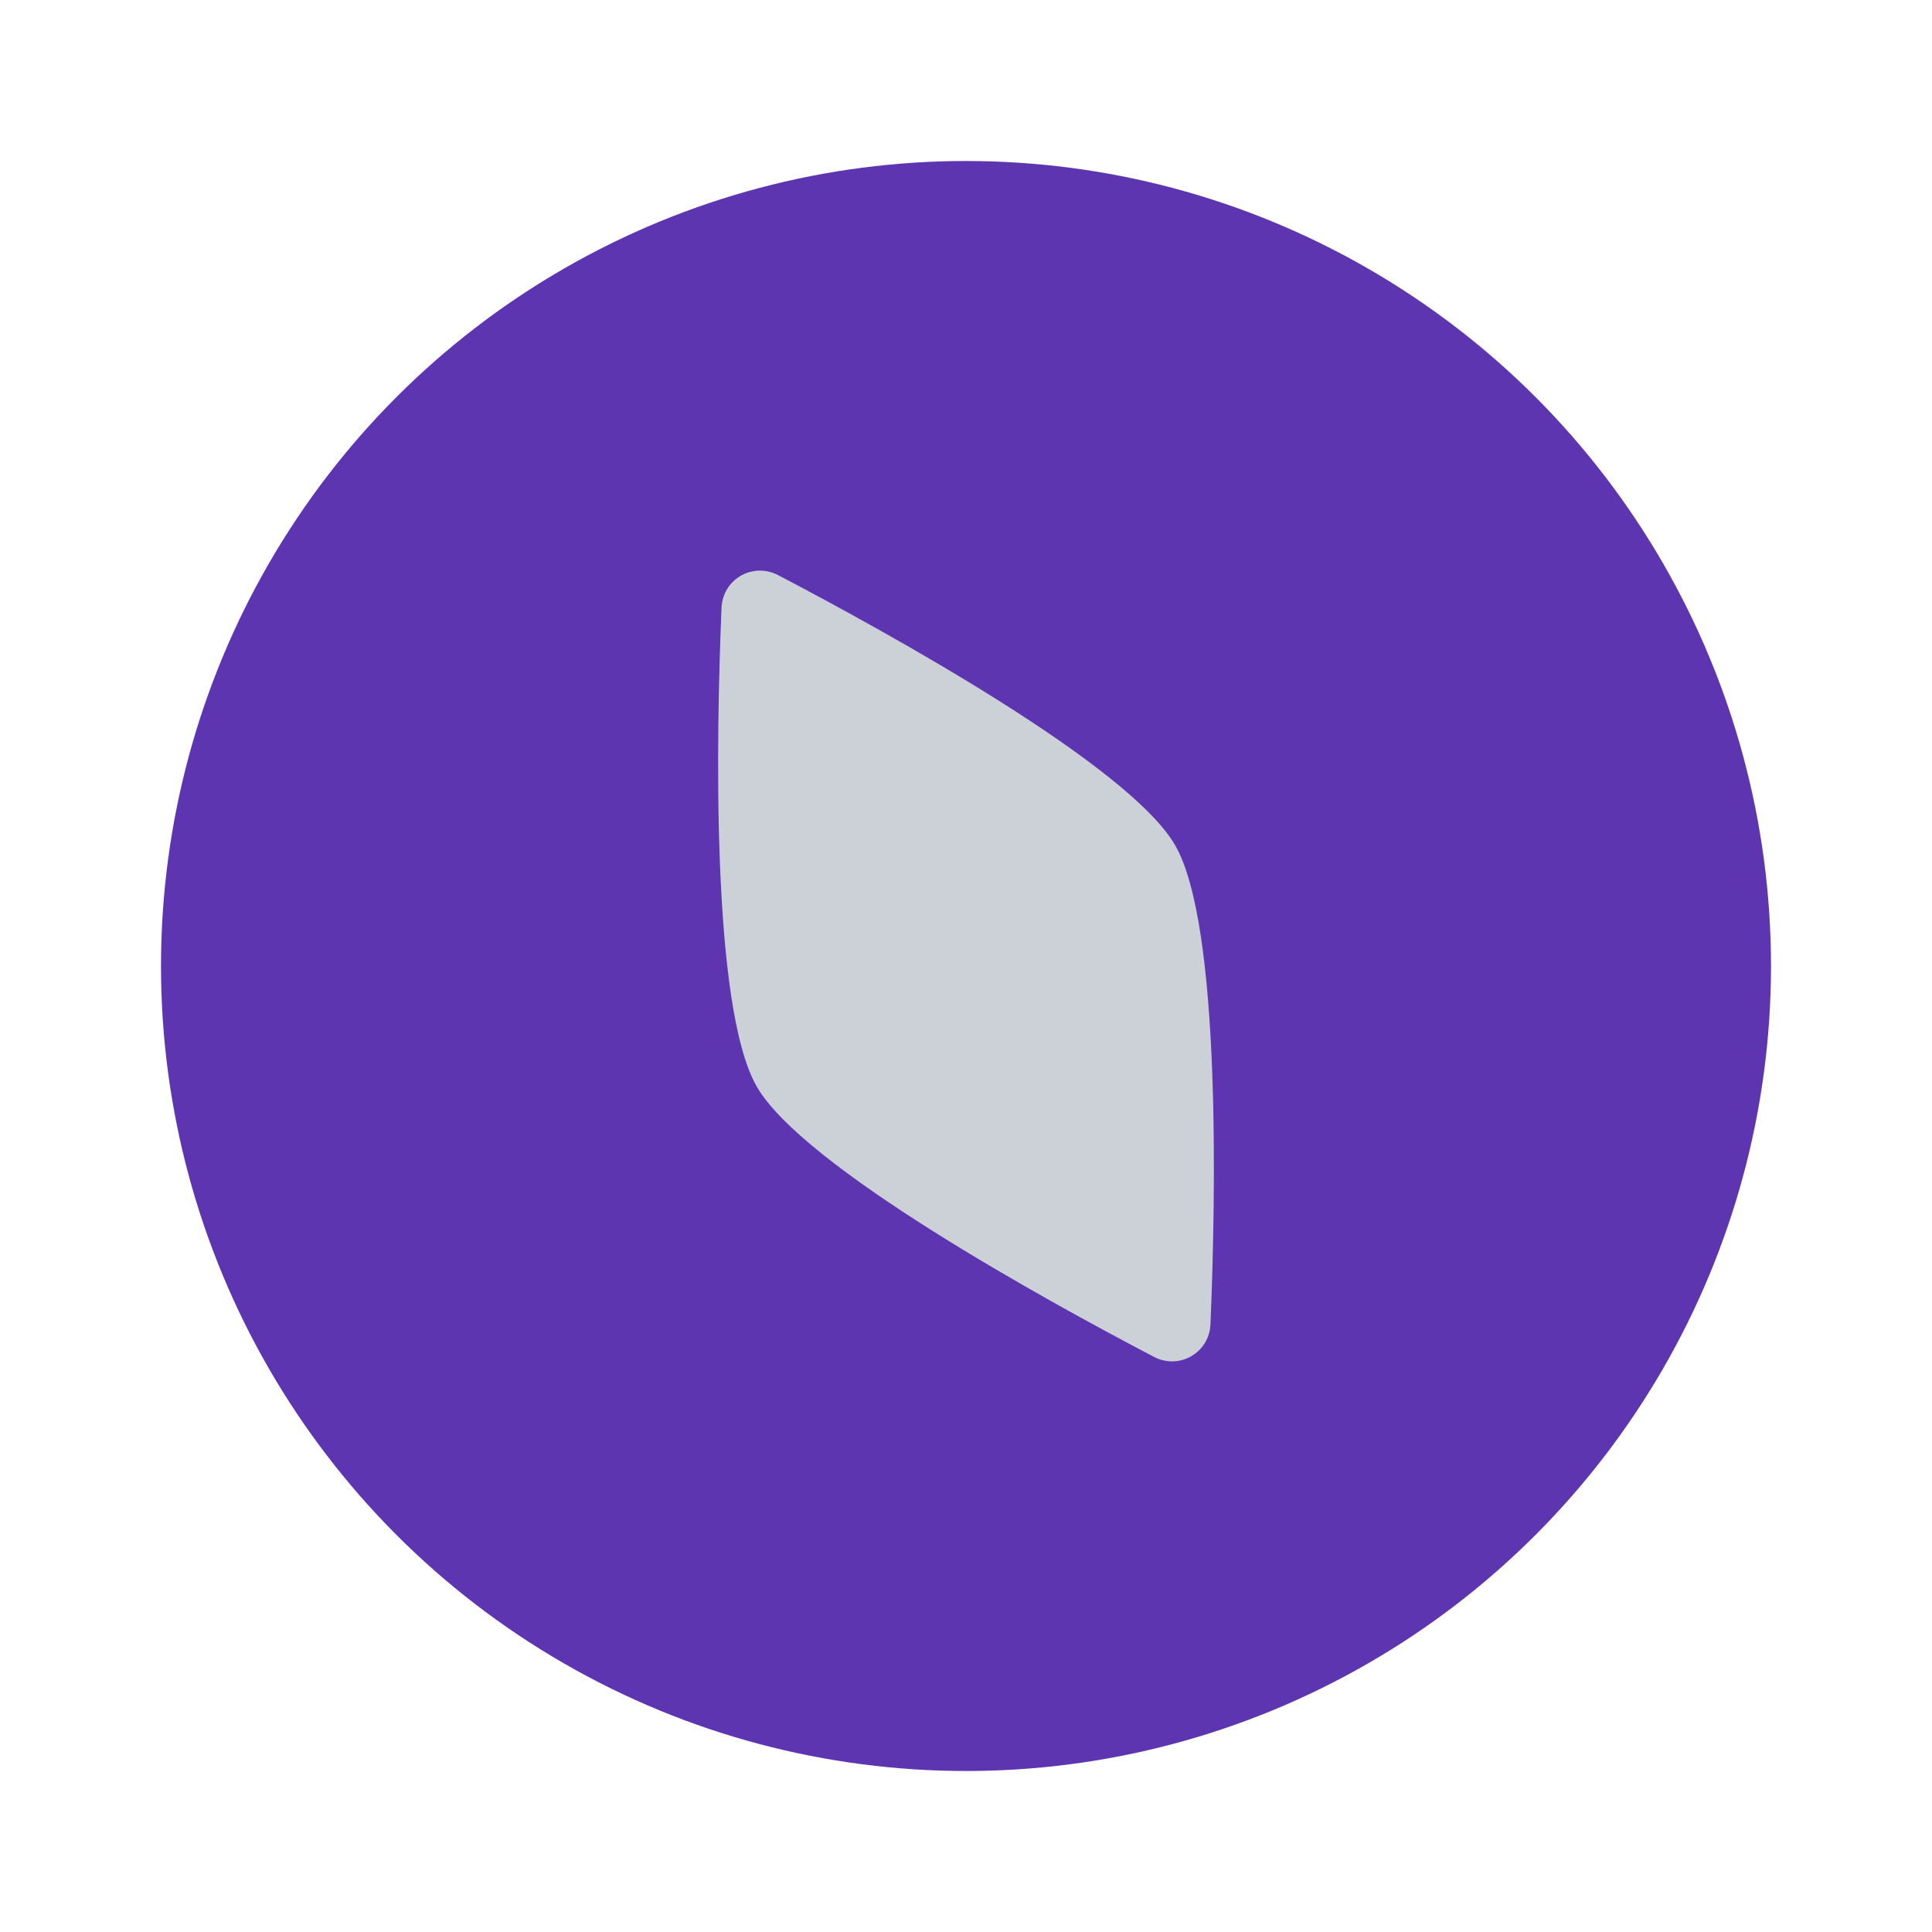 <svg width="24" height="24" viewBox="0 0 24 24" fill="none" xmlns="http://www.w3.org/2000/svg">
<circle cx="12" cy="12" r="10" fill="#5E35B1"/>
<path d="M9.667 7.145C11.023 7.855 14.024 9.506 14.598 10.5C15.172 11.494 15.101 14.919 15.037 16.448C15.023 16.805 14.65 17.02 14.334 16.855C12.977 16.145 9.976 14.494 9.402 13.5C8.828 12.506 8.899 9.081 8.963 7.552C8.977 7.195 9.35 6.98 9.667 7.145Z" fill="#CCD1D7"/>
</svg>
